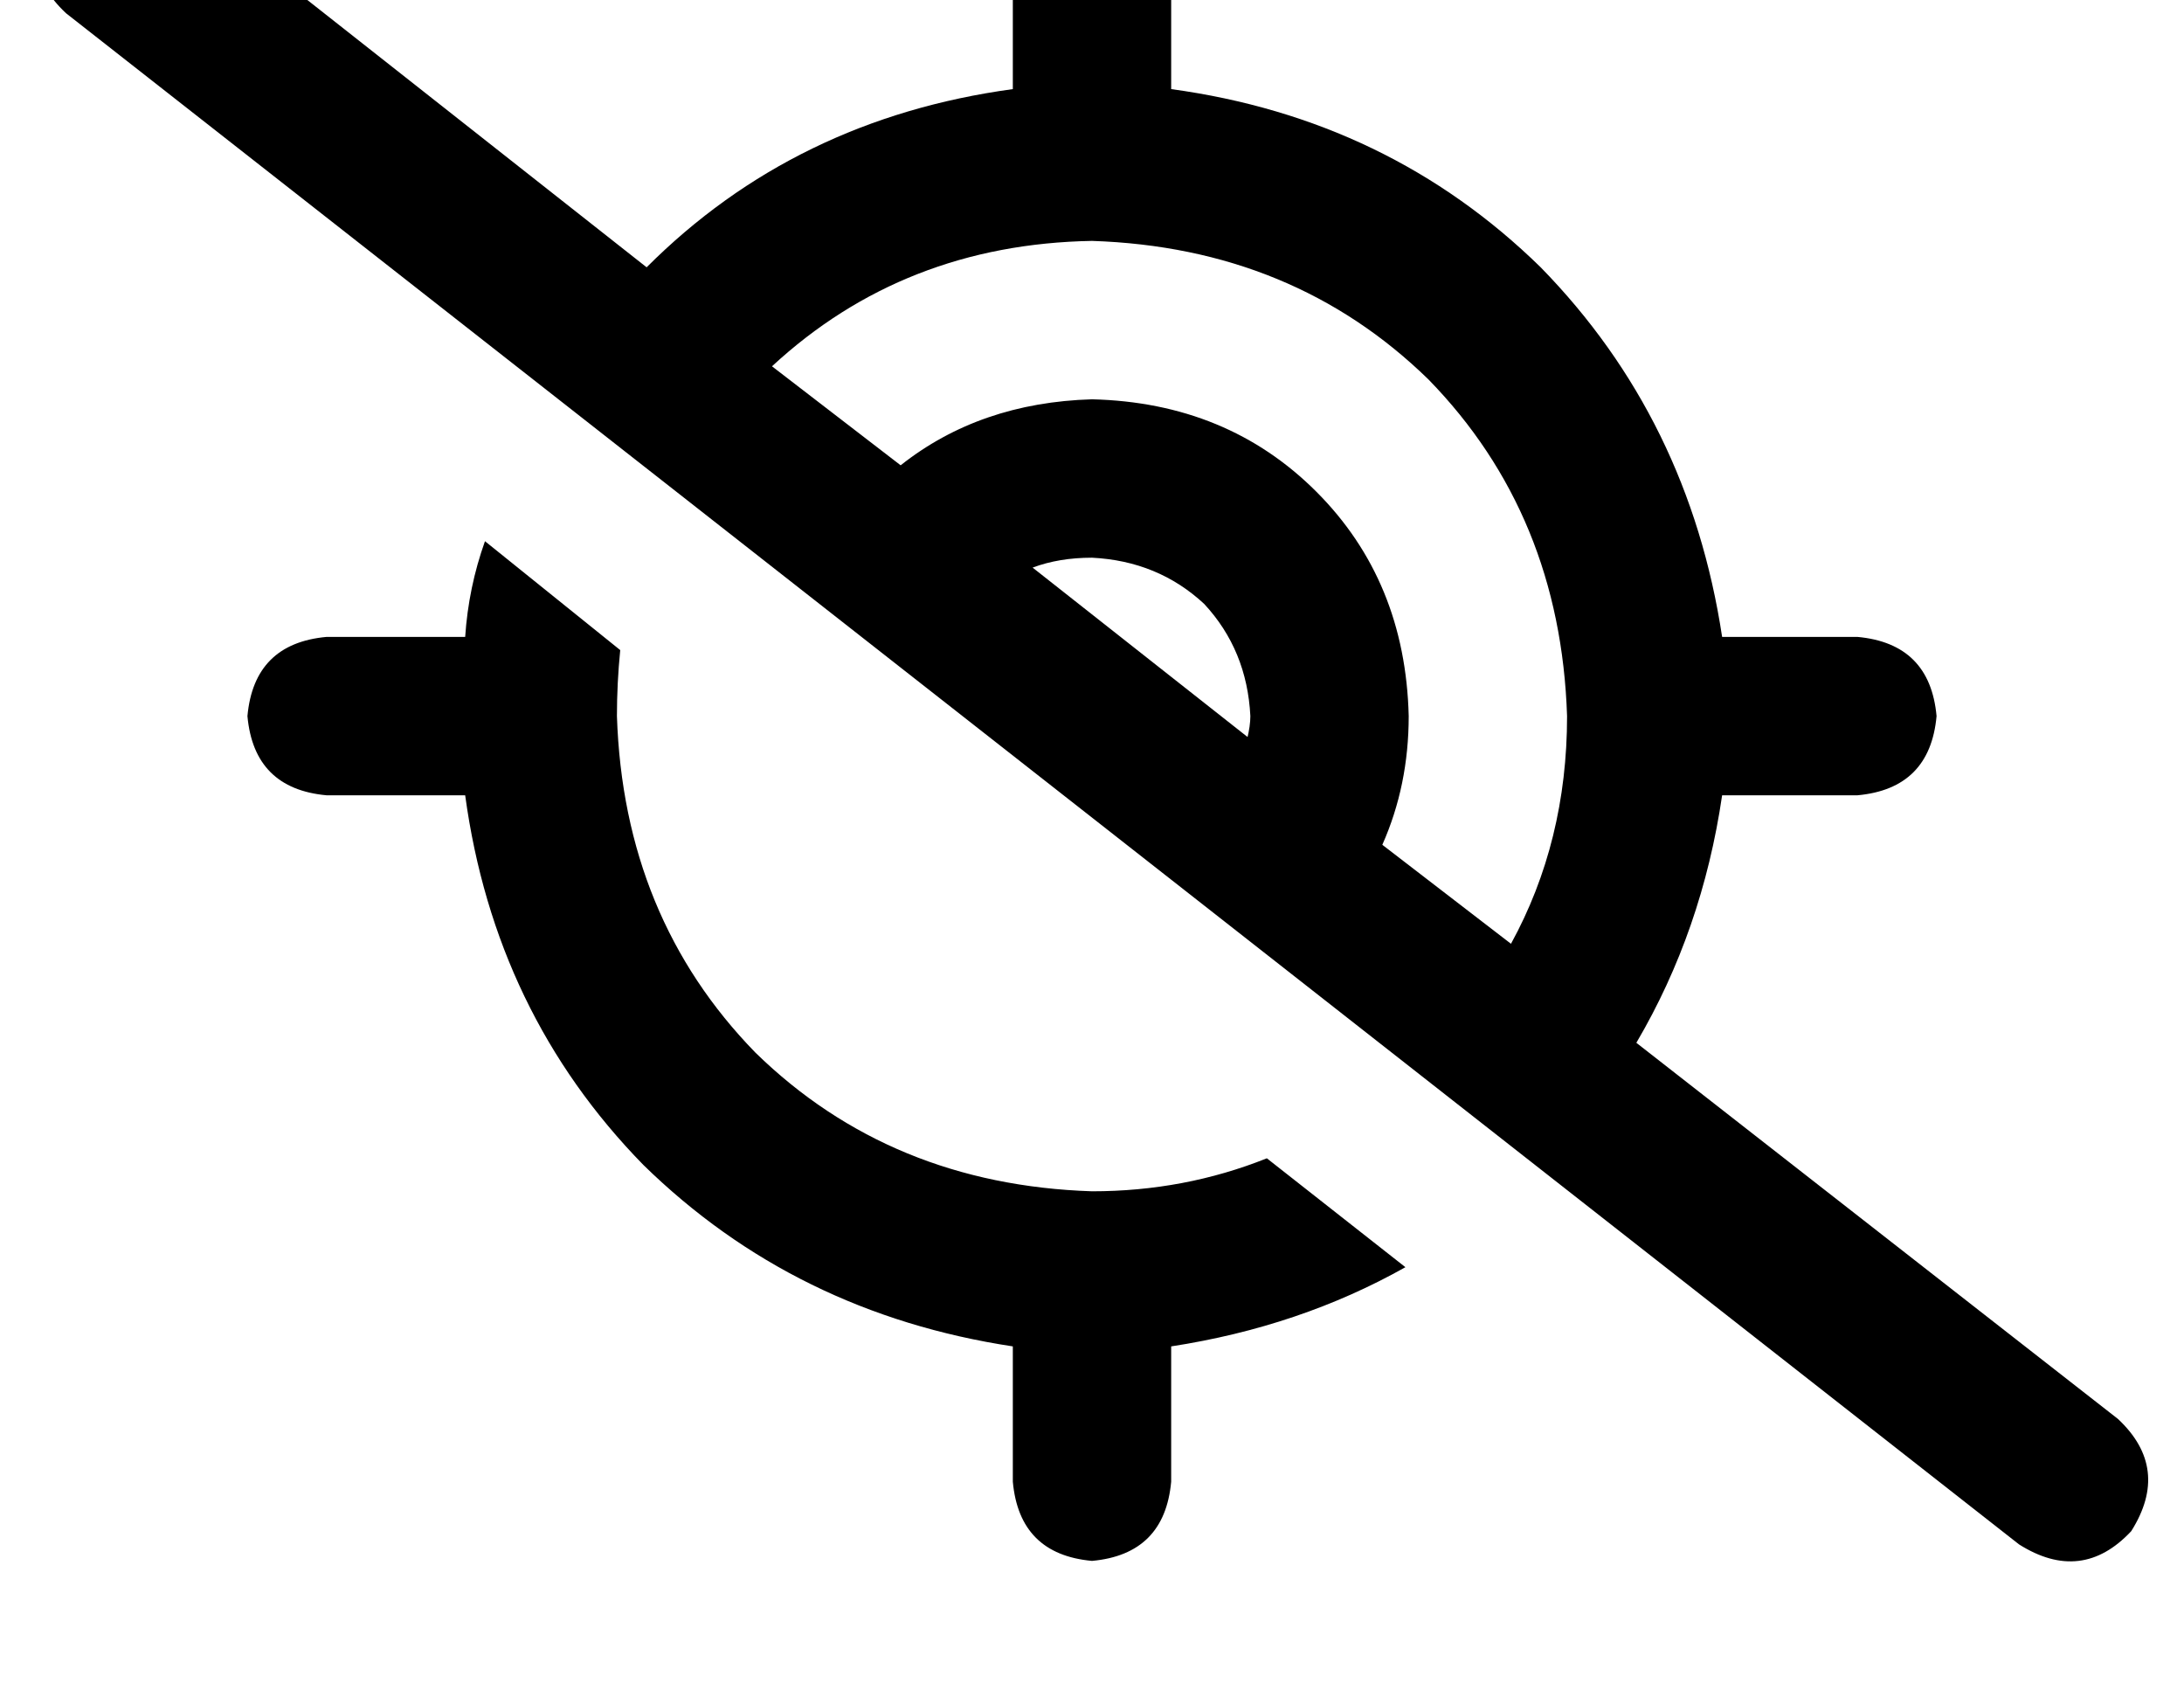 <?xml version="1.0" standalone="no"?>
<!DOCTYPE svg PUBLIC "-//W3C//DTD SVG 1.1//EN" "http://www.w3.org/Graphics/SVG/1.1/DTD/svg11.dtd" >
<svg xmlns="http://www.w3.org/2000/svg" xmlns:xlink="http://www.w3.org/1999/xlink" version="1.1" viewBox="-11 0 662 512">
   <path fill="currentColor"
d="M39 -34q-19 -12 -34 4q-12 19 4 34l592 464v0q19 12 34 -4q12 -19 -4 -34l-146 -114v0q20 -34 26 -75h41v0q22 -2 24 -24q-2 -22 -24 -24h-41v0q-10 -66 -55 -112q-46 -45 -112 -54v-42v0q-2 -22 -24 -24q-22 2 -24 24v42v0q-66 9 -111 54l-146 -115v0zM223 111
q40 -37 97 -38q61 2 102 42q40 41 42 102q0 38 -17 69l-39 -30v0q8 -18 8 -39q-1 -41 -28 -68t-68 -28q-34 1 -58 20l-39 -30v0zM368 224l-66 -52l66 52l-66 -52q8 -3 18 -3q20 1 34 14q13 14 14 34q0 3 -1 7h1zM373 351q-25 10 -53 10q-61 -2 -102 -42q-40 -41 -42 -102
q0 -10 1 -20l-41 -33v0q-5 14 -6 29h-42v0q-22 2 -24 24q2 22 24 24h42v0q9 66 54 112q46 45 112 55v41v0q2 22 24 24q22 -2 24 -24v-41v0q39 -6 71 -24l-42 -33v0z" />
</svg>
